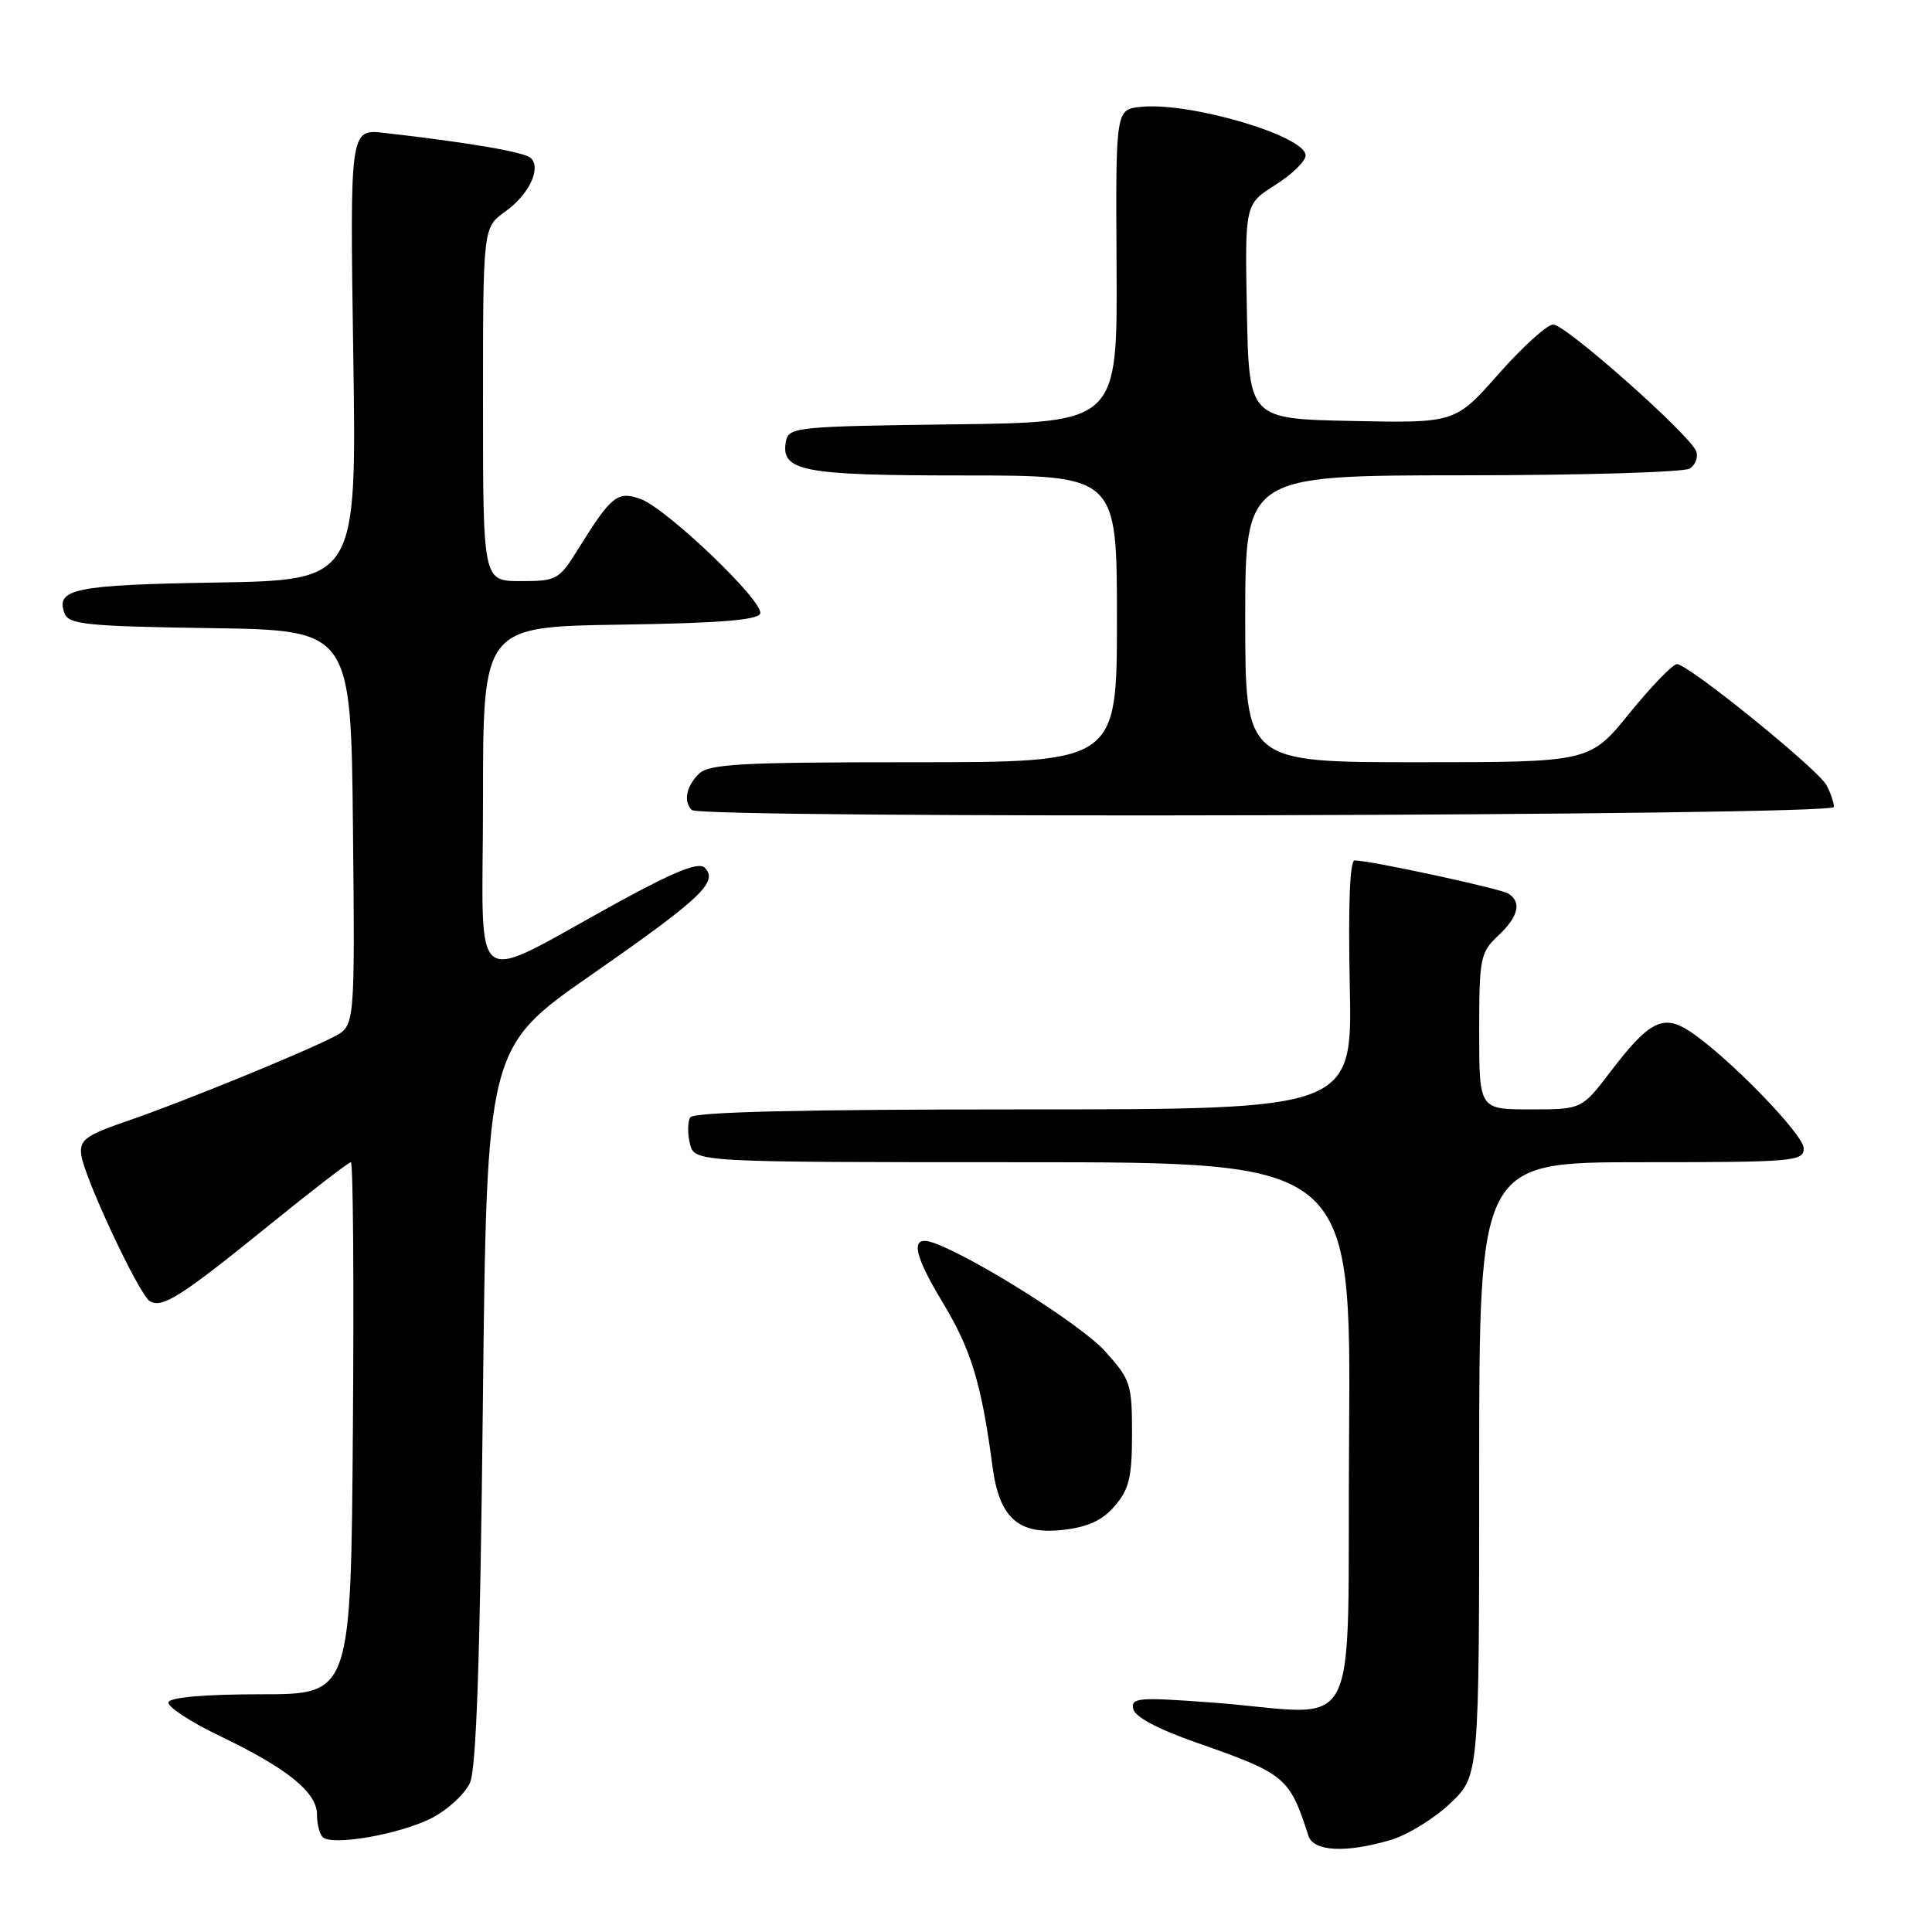 <?xml version="1.0" encoding="UTF-8" standalone="no"?>
<!DOCTYPE svg PUBLIC "-//W3C//DTD SVG 1.1//EN" "http://www.w3.org/Graphics/SVG/1.1/DTD/svg11.dtd" >
<svg xmlns="http://www.w3.org/2000/svg" xmlns:xlink="http://www.w3.org/1999/xlink" version="1.1" viewBox="0 0 256 256">
 <g >
 <path fill="currentColor"
d=" M 184.32 243.79 C 186.54 243.12 190.08 240.94 192.18 238.94 C 196.00 235.31 196.00 235.31 196.00 194.65 C 196.00 154.00 196.00 154.00 217.50 154.00 C 237.72 154.00 239.00 153.89 239.00 152.16 C 239.00 150.30 228.78 139.83 223.82 136.60 C 220.36 134.36 218.50 135.32 213.43 141.96 C 209.59 147.00 209.59 147.00 202.79 147.00 C 196.00 147.00 196.00 147.00 196.00 136.67 C 196.00 126.95 196.15 126.21 198.50 124.00 C 201.21 121.46 201.67 119.53 199.85 118.40 C 198.75 117.73 181.64 114.03 179.50 114.01 C 178.86 114.00 178.63 119.93 178.85 130.50 C 179.21 147.00 179.21 147.00 135.66 147.00 C 106.15 147.00 91.91 147.34 91.46 148.06 C 91.11 148.64 91.09 150.21 91.42 151.56 C 92.04 154.00 92.04 154.00 135.53 154.00 C 179.02 154.00 179.02 154.00 178.76 190.25 C 178.46 231.81 180.87 227.11 160.66 225.60 C 150.85 224.87 149.85 224.95 150.16 226.44 C 150.38 227.50 153.41 229.11 158.52 230.90 C 170.34 235.03 170.87 235.47 173.37 243.25 C 174.05 245.35 178.38 245.56 184.32 243.79 Z  M 57.19 240.91 C 59.33 239.81 61.62 237.70 62.28 236.21 C 63.12 234.29 63.62 219.66 63.98 186.15 C 64.50 138.81 64.50 138.81 78.40 129.14 C 92.92 119.03 95.24 116.84 93.37 114.97 C 92.59 114.19 89.44 115.44 82.17 119.41 C 61.70 130.59 64.00 132.28 64.00 106.04 C 64.00 83.05 64.00 83.05 82.17 82.77 C 95.20 82.58 100.45 82.16 100.73 81.30 C 101.26 79.72 88.27 67.30 84.83 66.10 C 81.81 65.04 80.99 65.70 76.61 72.75 C 74.08 76.83 73.77 77.00 68.99 77.00 C 64.00 77.00 64.00 77.00 64.00 53.57 C 64.00 30.14 64.00 30.14 66.94 28.04 C 70.08 25.80 71.74 22.34 70.35 20.95 C 69.56 20.16 62.23 18.90 50.93 17.61 C 46.36 17.09 46.36 17.09 46.81 46.98 C 47.26 76.87 47.26 76.87 28.68 77.19 C 9.82 77.50 7.30 78.02 8.57 81.31 C 9.12 82.74 11.62 82.99 27.85 83.23 C 46.50 83.50 46.50 83.50 46.77 109.72 C 47.03 135.93 47.03 135.93 44.27 137.36 C 39.98 139.57 24.22 146.01 17.00 148.49 C 11.37 150.42 10.53 151.02 10.76 152.98 C 11.10 155.91 18.40 171.51 19.85 172.41 C 21.47 173.41 24.01 171.79 35.58 162.41 C 41.29 157.78 46.20 154.00 46.49 154.00 C 46.79 154.00 46.91 169.86 46.76 189.25 C 46.50 224.50 46.50 224.50 34.59 224.50 C 27.18 224.50 22.55 224.90 22.33 225.55 C 22.13 226.13 25.21 228.15 29.17 230.05 C 38.06 234.31 42.00 237.49 42.00 240.42 C 42.00 241.66 42.34 243.01 42.75 243.42 C 43.95 244.64 52.94 243.07 57.19 240.91 Z  M 147.72 199.54 C 149.62 197.33 150.00 195.73 150.00 189.95 C 150.00 183.37 149.81 182.79 146.38 179.00 C 143.29 175.58 129.26 166.71 123.78 164.71 C 120.56 163.54 120.90 165.95 124.91 172.58 C 128.70 178.87 130.05 183.31 131.51 194.32 C 132.41 201.13 134.91 203.38 140.83 202.72 C 144.17 202.34 146.06 201.47 147.72 199.54 Z  M 243.00 106.93 C 243.00 106.35 242.56 105.05 242.02 104.04 C 240.88 101.91 223.70 88.00 222.21 88.00 C 221.65 88.00 218.83 90.92 215.92 94.50 C 210.65 101.00 210.65 101.00 187.83 101.00 C 165.00 101.00 165.00 101.00 165.00 82.00 C 165.00 63.00 165.00 63.00 193.75 62.98 C 209.56 62.98 223.13 62.57 223.90 62.09 C 224.66 61.60 225.05 60.57 224.75 59.79 C 223.91 57.59 207.45 43.00 205.81 43.00 C 205.01 43.00 201.76 45.94 198.59 49.53 C 192.82 56.06 192.82 56.06 179.16 55.78 C 165.50 55.50 165.50 55.50 165.22 41.28 C 164.95 27.06 164.95 27.06 168.97 24.52 C 171.19 23.12 173.00 21.35 173.00 20.60 C 173.00 18.01 157.67 13.49 151.17 14.16 C 147.83 14.50 147.83 14.50 147.95 35.23 C 148.07 55.96 148.07 55.96 126.30 56.23 C 105.68 56.49 104.51 56.60 104.15 58.43 C 103.38 62.45 106.23 63.00 127.69 63.00 C 148.00 63.00 148.00 63.00 148.00 82.00 C 148.00 101.00 148.00 101.00 121.07 101.00 C 97.92 101.00 93.92 101.22 92.57 102.57 C 90.92 104.22 90.54 106.21 91.67 107.33 C 92.85 108.52 243.00 108.12 243.00 106.93 Z "/>
</g>
</svg>